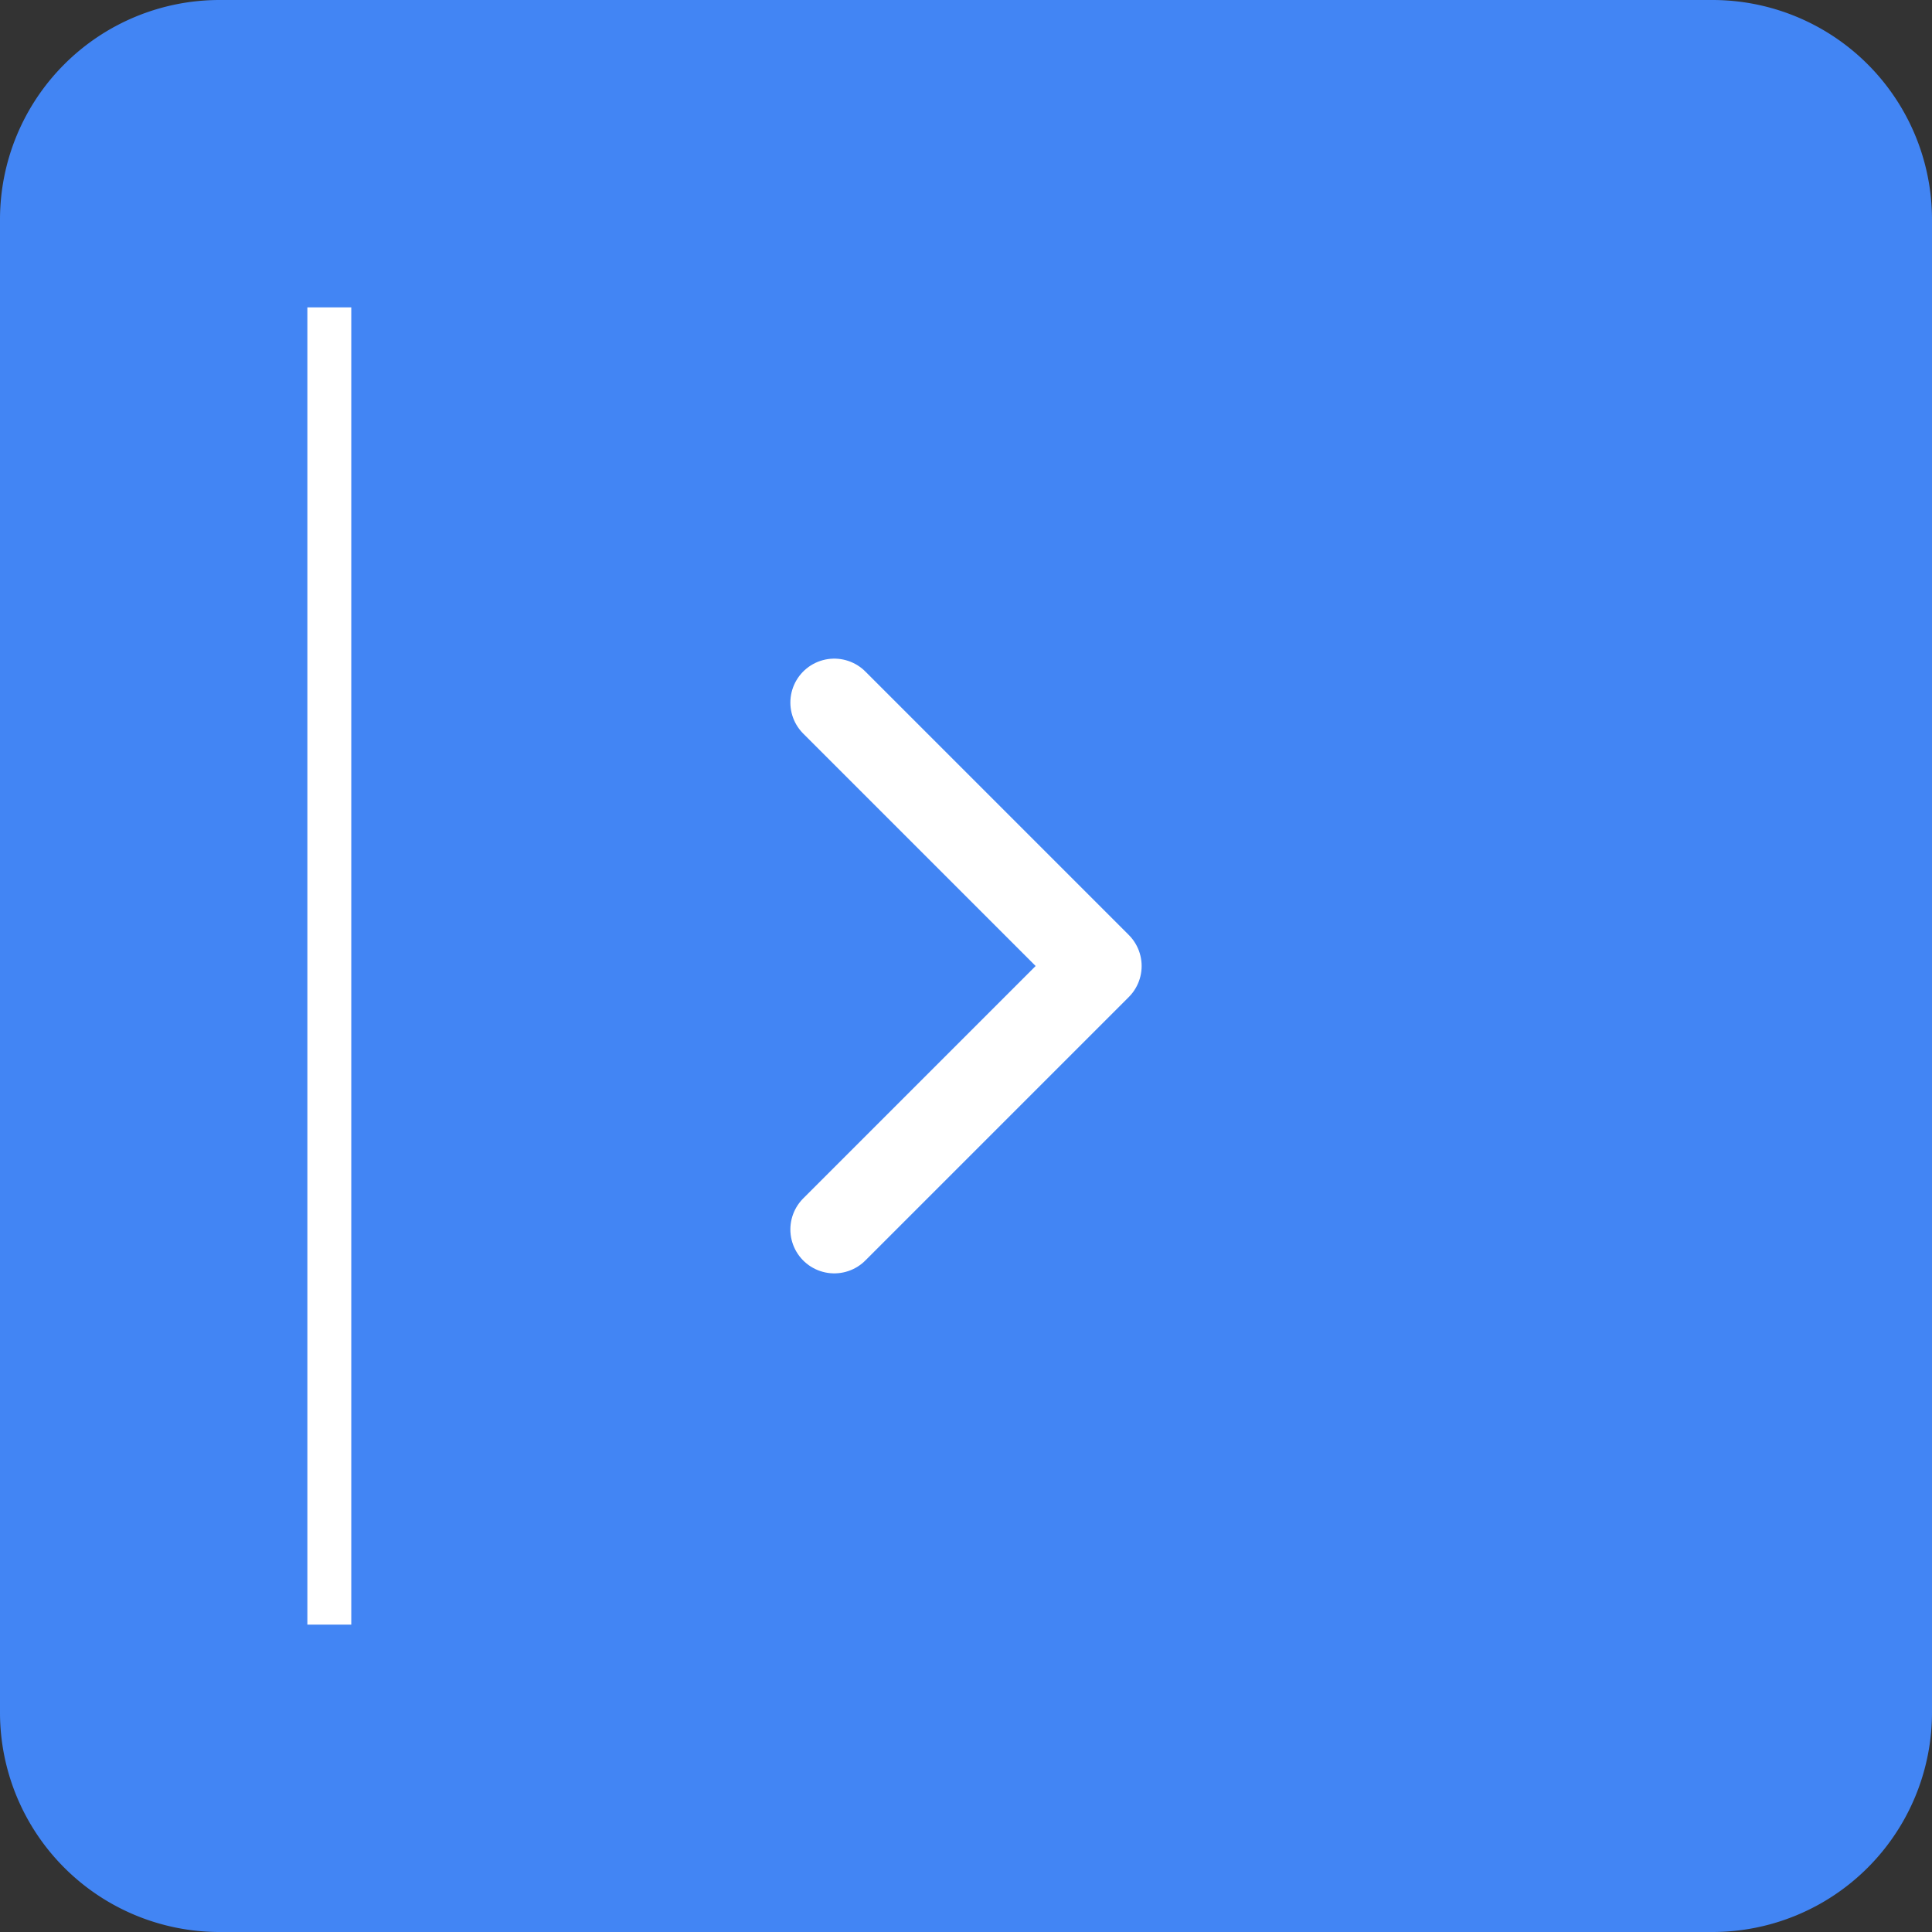 <svg xmlns="http://www.w3.org/2000/svg" width="44" height="44" fill="none">
  <rect width="100%" height="100%" fill="#333333" stroke="none"/>
  <path fill="#4285F4" d="M0 5a5 5 0 0 1 5-5h34a5 5 0 0 1 5 5v34a5 5 0 0 1-5 5H5a5 5 0 0 1-5-5V5Z"/>
  <path stroke="#fff" d="M7.5 7v30"/>
  <path stroke="#fff" stroke-linecap="round" stroke-linejoin="round" stroke-width="2" d="m19 28 6-6-6-6"/>
</svg>

